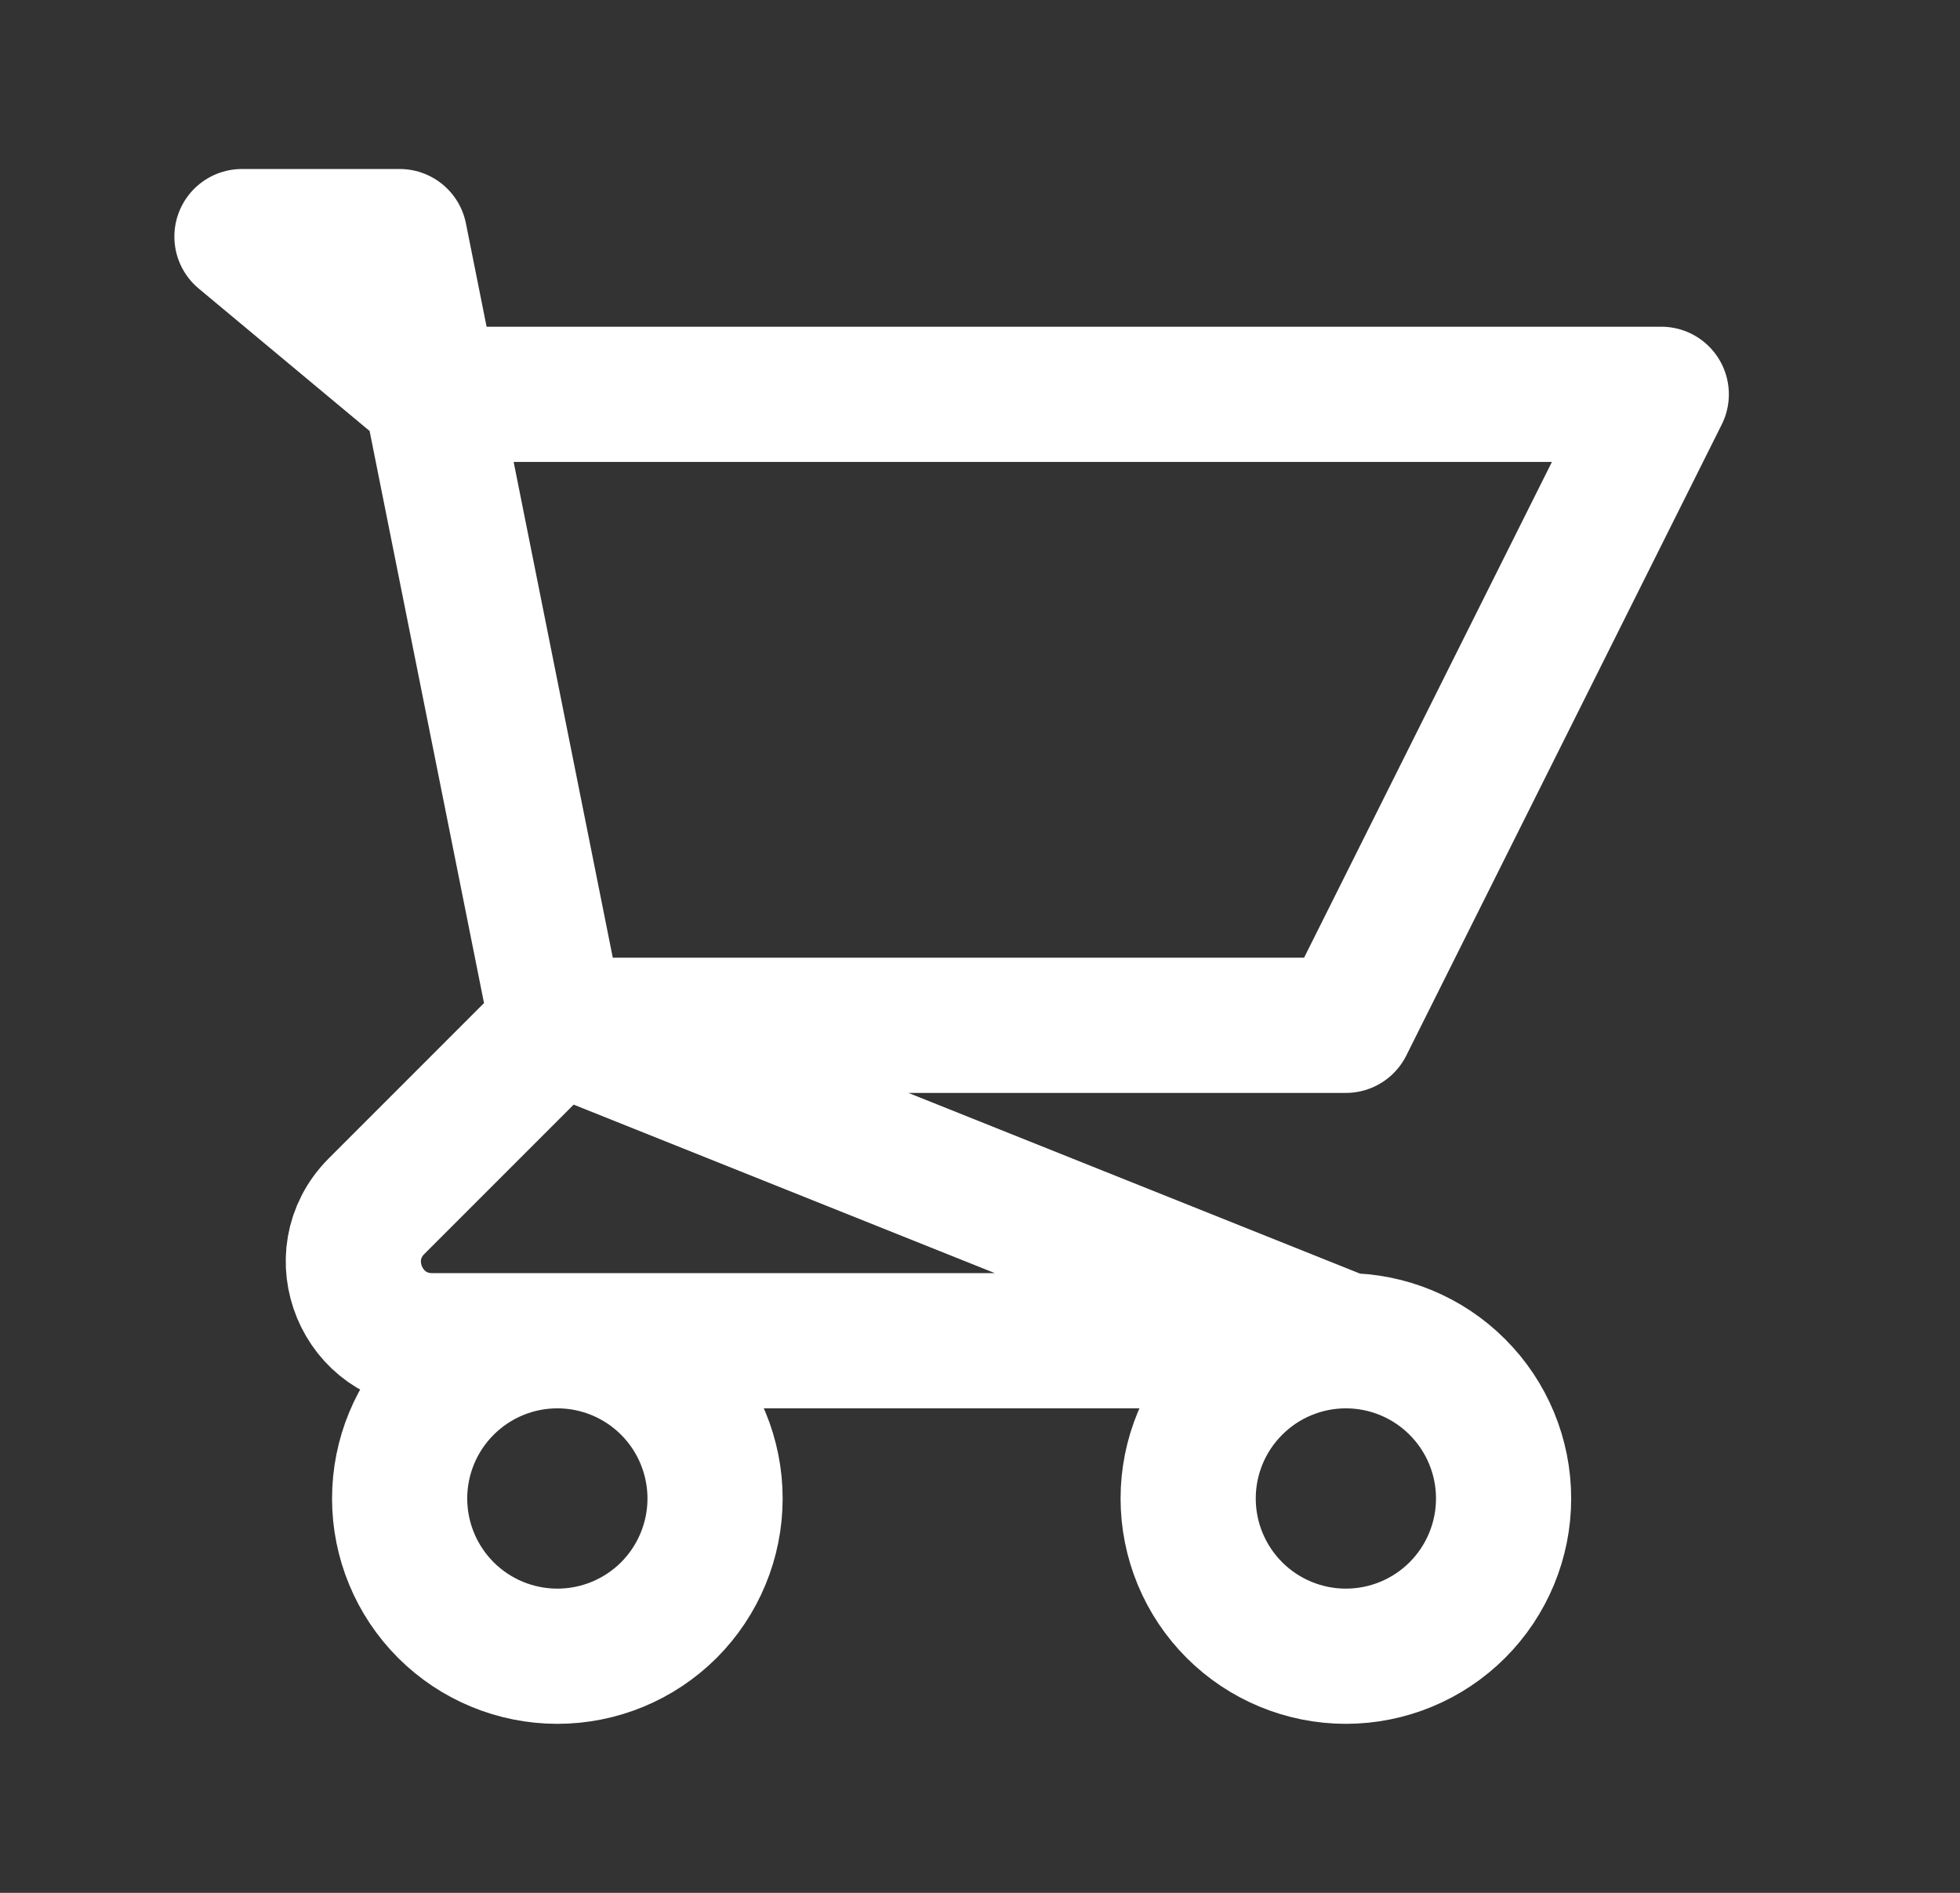 <svg width="29" height="28" viewBox="0 0 29 28" fill="none" xmlns="http://www.w3.org/2000/svg">
<rect x="0" y="0" width="29" height="28" fill="#333333" stroke="none"/>
<path d="M3.58 3.5H5.913L6.38 5.833L3.58 3.5ZM8.247 15.167H19.913L24.58 5.833H6.38L8.247 15.167ZM8.247 15.167L6.38 5.833L8.247 15.167ZM8.247 15.167L5.572 17.842C4.837 18.577 5.357 19.833 6.396 19.833H19.913L8.247 15.167ZM19.913 19.833C19.295 19.833 18.701 20.079 18.264 20.517C17.826 20.954 17.58 21.548 17.58 22.167C17.58 22.785 17.826 23.379 18.264 23.817C18.701 24.254 19.295 24.5 19.913 24.5C20.532 24.5 21.126 24.254 21.563 23.817C22.001 23.379 22.247 22.785 22.247 22.167C22.247 21.548 22.001 20.954 21.563 20.517C21.126 20.079 20.532 19.833 19.913 19.833ZM10.58 22.167C10.58 22.785 10.334 23.379 9.897 23.817C9.459 24.254 8.866 24.5 8.247 24.5C7.628 24.5 7.034 24.254 6.597 23.817C6.159 23.379 5.913 22.785 5.913 22.167C5.913 21.548 6.159 20.954 6.597 20.517C7.034 20.079 7.628 19.833 8.247 19.833C8.866 19.833 9.459 20.079 9.897 20.517C10.334 20.954 10.58 21.548 10.58 22.167V22.167Z" stroke="white" stroke-width="2" stroke-linecap="round" stroke-linejoin="round"/>
</svg>

